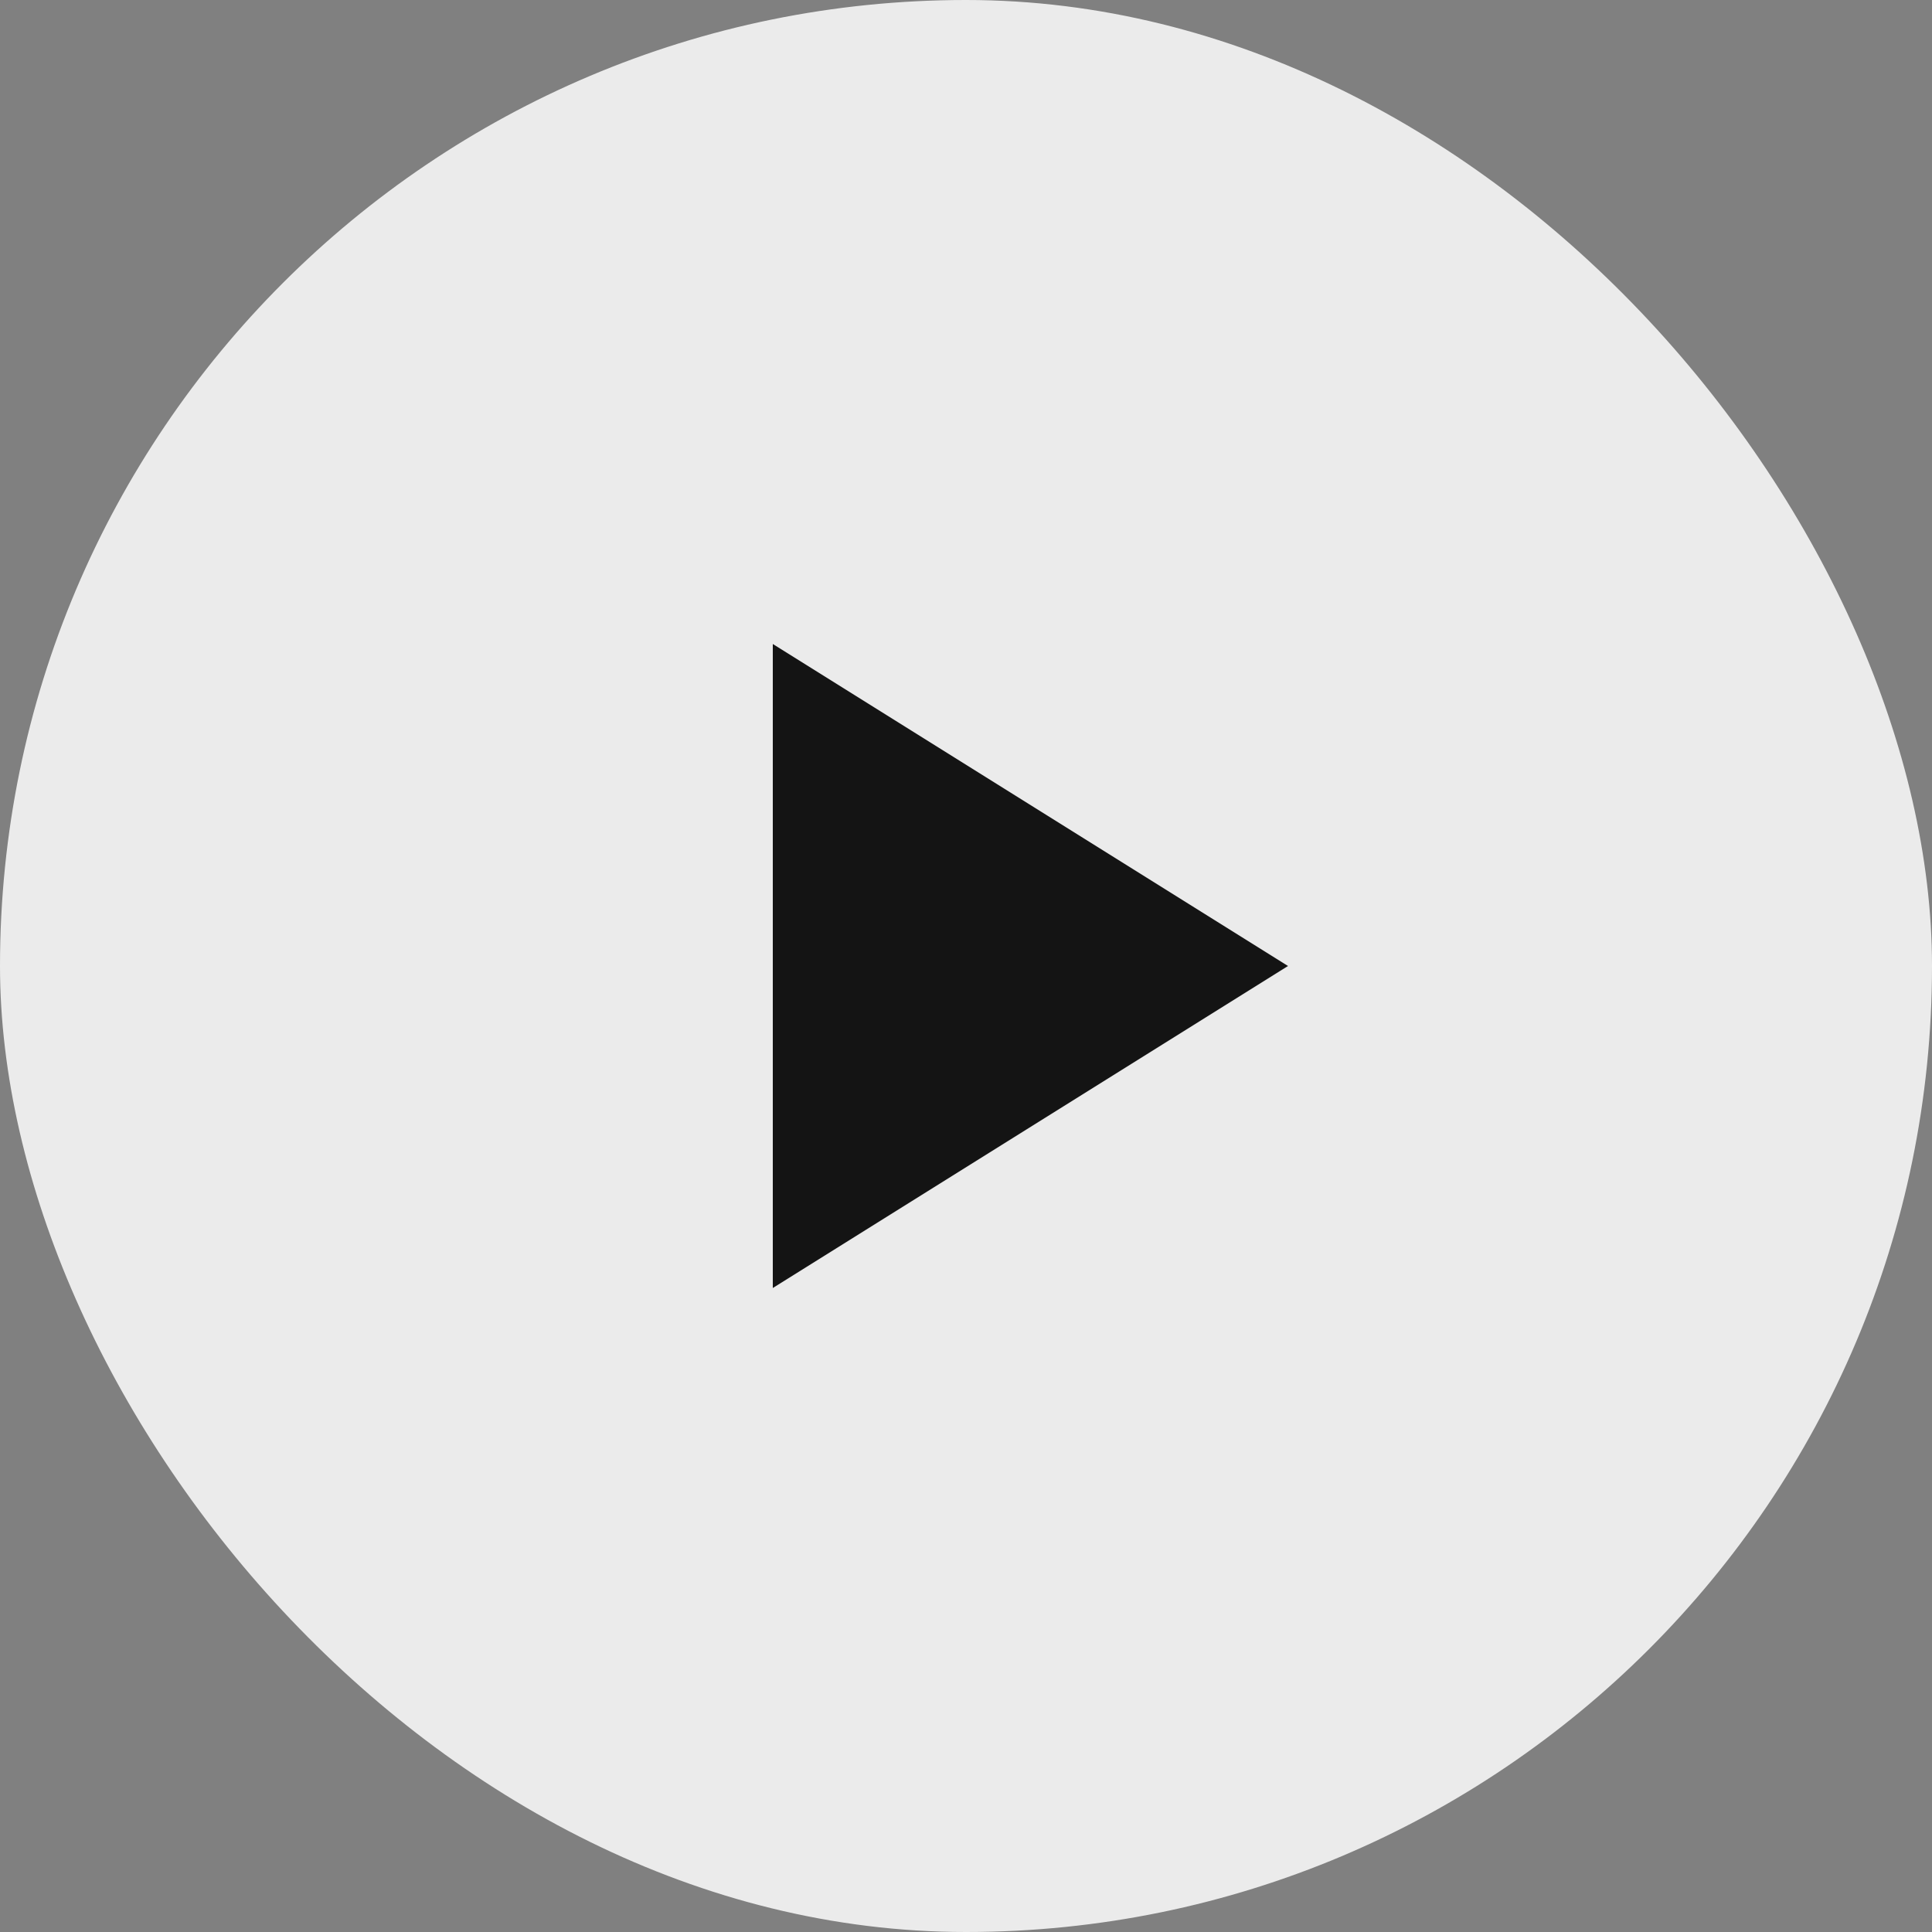 <svg xmlns="http://www.w3.org/2000/svg" width="60" height="60" viewBox="0 0 60 60">
  <rect x="0" y="0" width="60" height="60" fill="#808080" stroke="none"/>
  <g id="Group_5650" data-name="Group 5650" transform="translate(-285 -1492)" opacity="0.84">
    <g id="Component_7_10" data-name="Component 7 – 10" transform="translate(285 1492)">
      <rect id="Rectangle_230" data-name="Rectangle 230" width="60" height="60" rx="30" fill="#fff"/>
    </g>
    <g id="Group_346" data-name="Group 346" transform="translate(-35.855 -2.784)">
      <path id="play" d="M5,3l15.121,9.721L5,22.441Z" transform="translate(340.327 1512.327)" fill="none"/>
      <path id="Polygon_1" data-name="Polygon 1" d="M10,0,20,16H0Z" transform="translate(360.855 1514.784) rotate(90)"/>
    </g>
  </g>
</svg>
